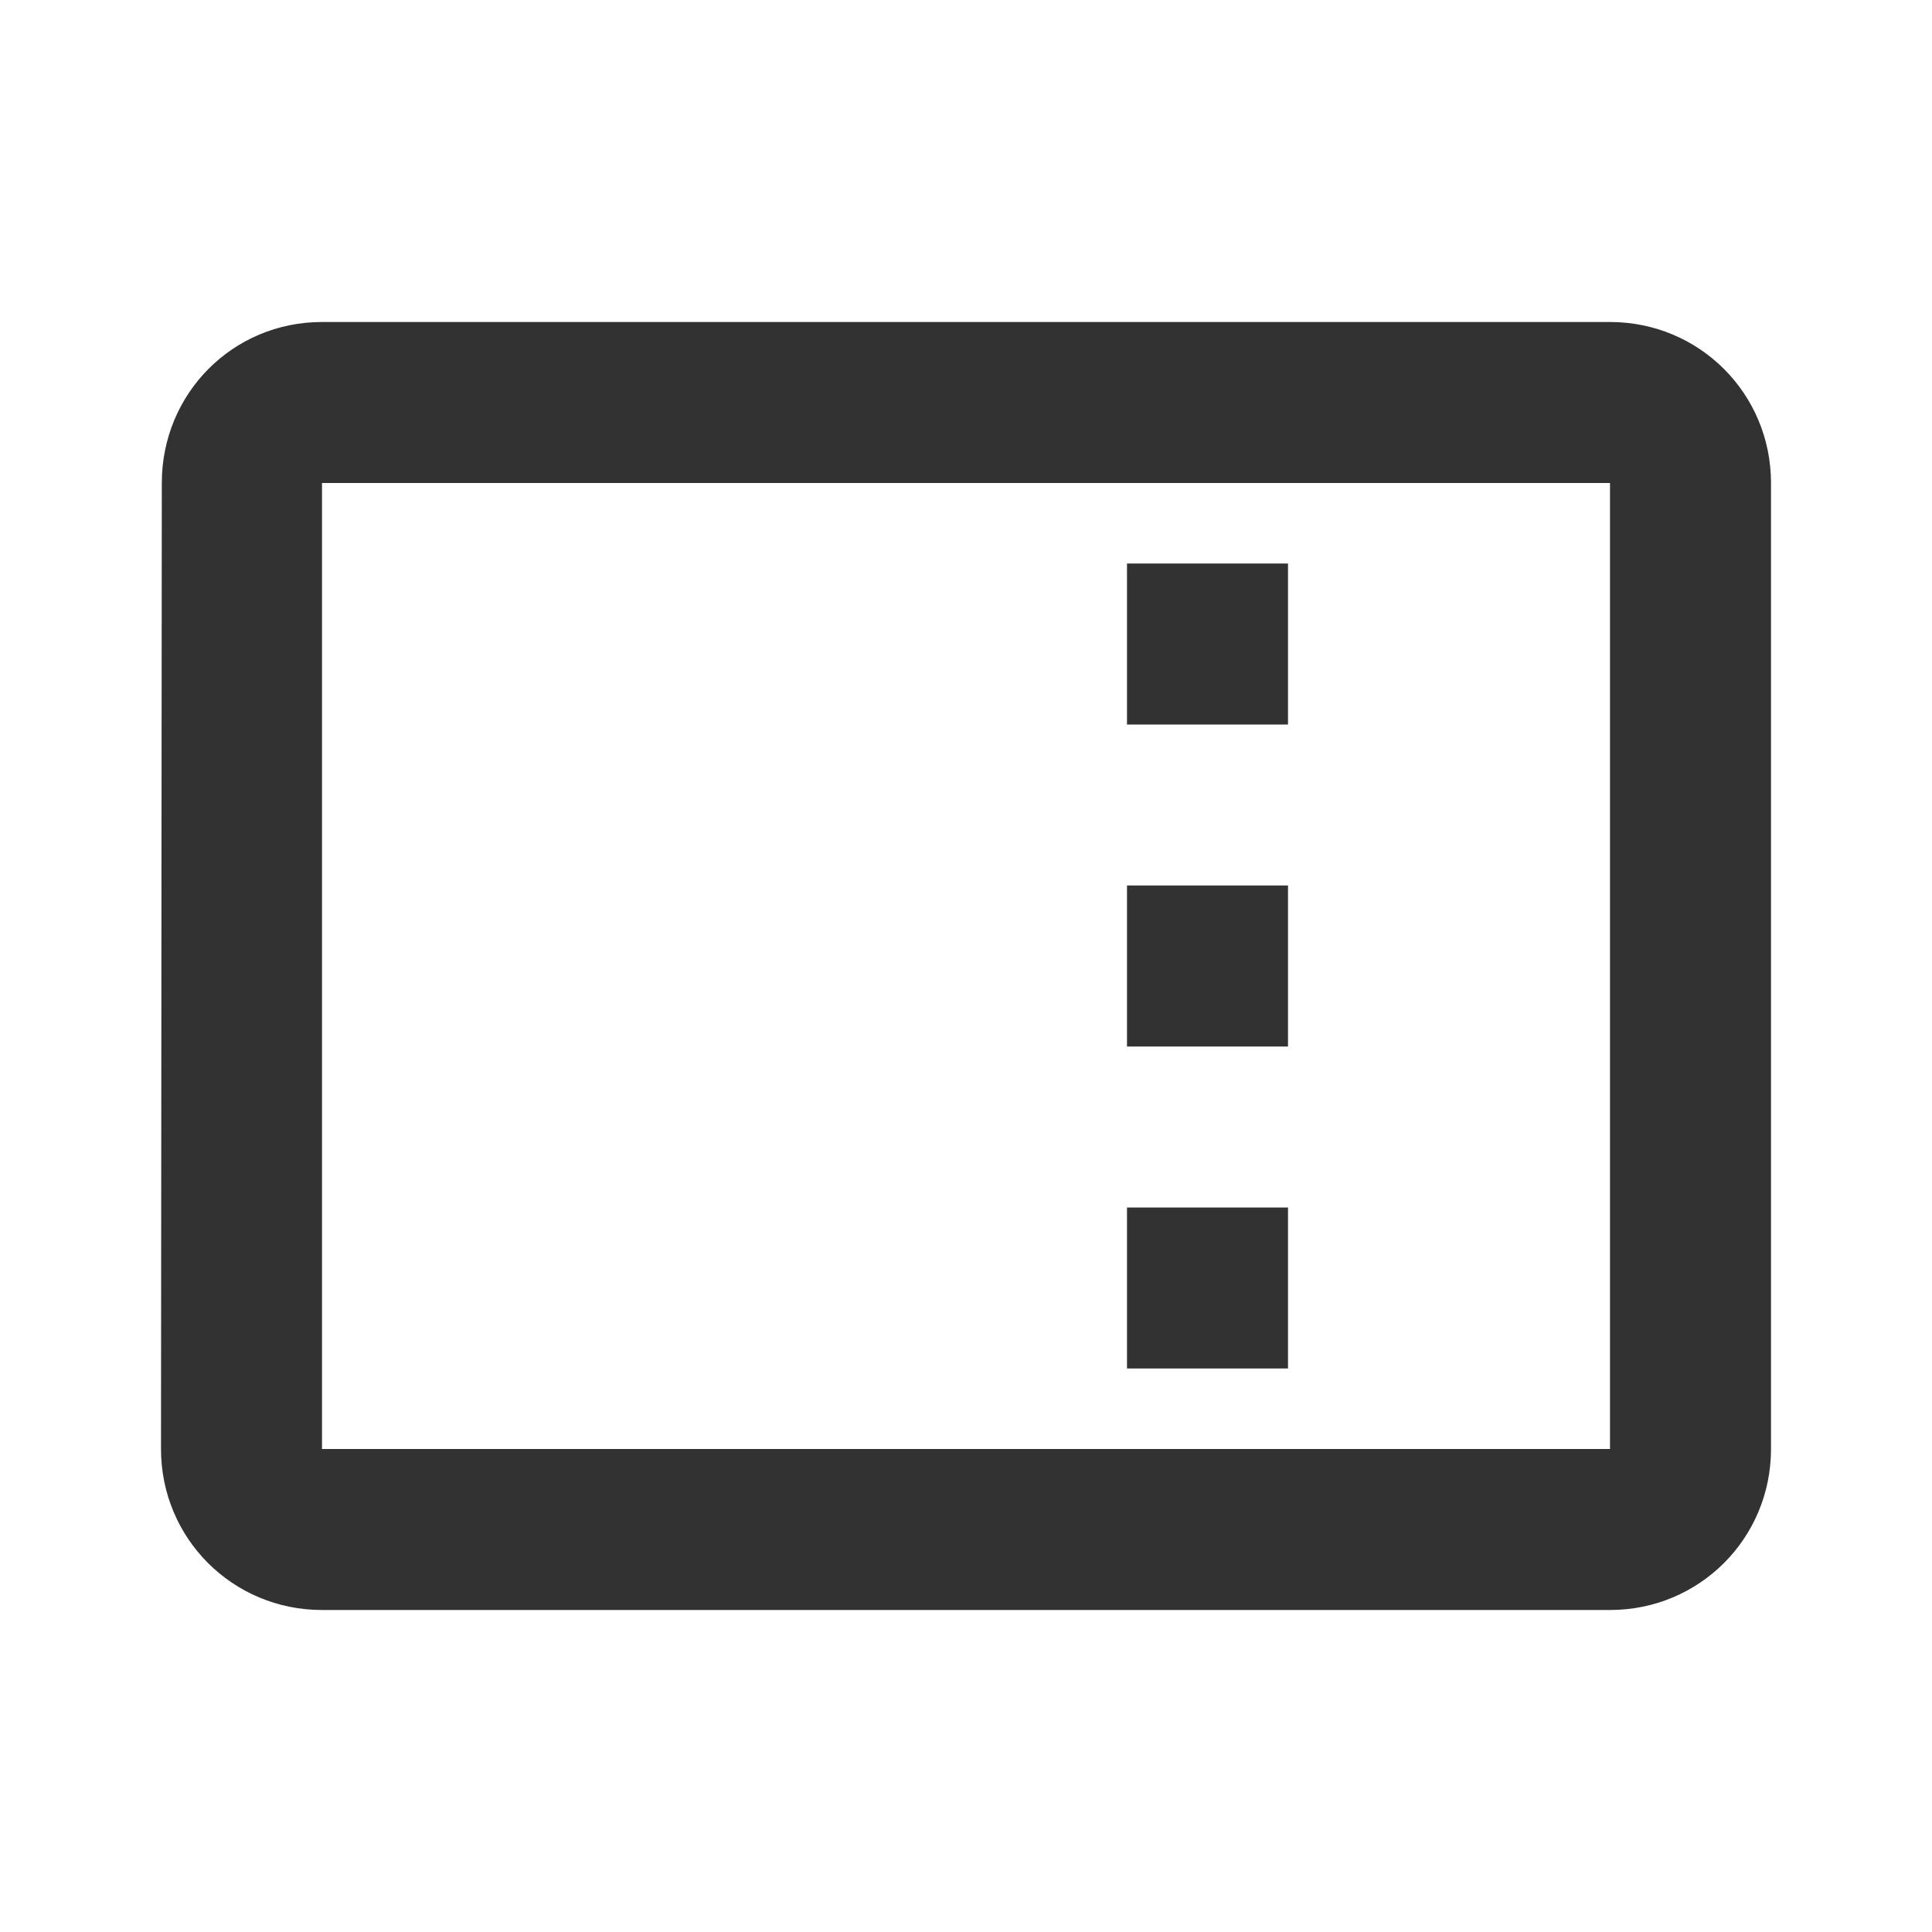 <svg width="24" height="24" viewBox="0 0 24 24" fill="none" xmlns="http://www.w3.org/2000/svg">
<path fill-rule="evenodd" clip-rule="evenodd" d="M4 4H20C21.11 4 22 4.89 22 6V18C22 19.11 21.11 20 20 20H4C2.89 20 2 19.11 2 18L2.01 6C2.01 4.89 2.89 4 4 4ZM4 18H20V6H4V18ZM16 15H14V17H16V15ZM14 11H16V13H14V11ZM16 7H14V9H16V7Z" fill="#323232"/>
</svg>
